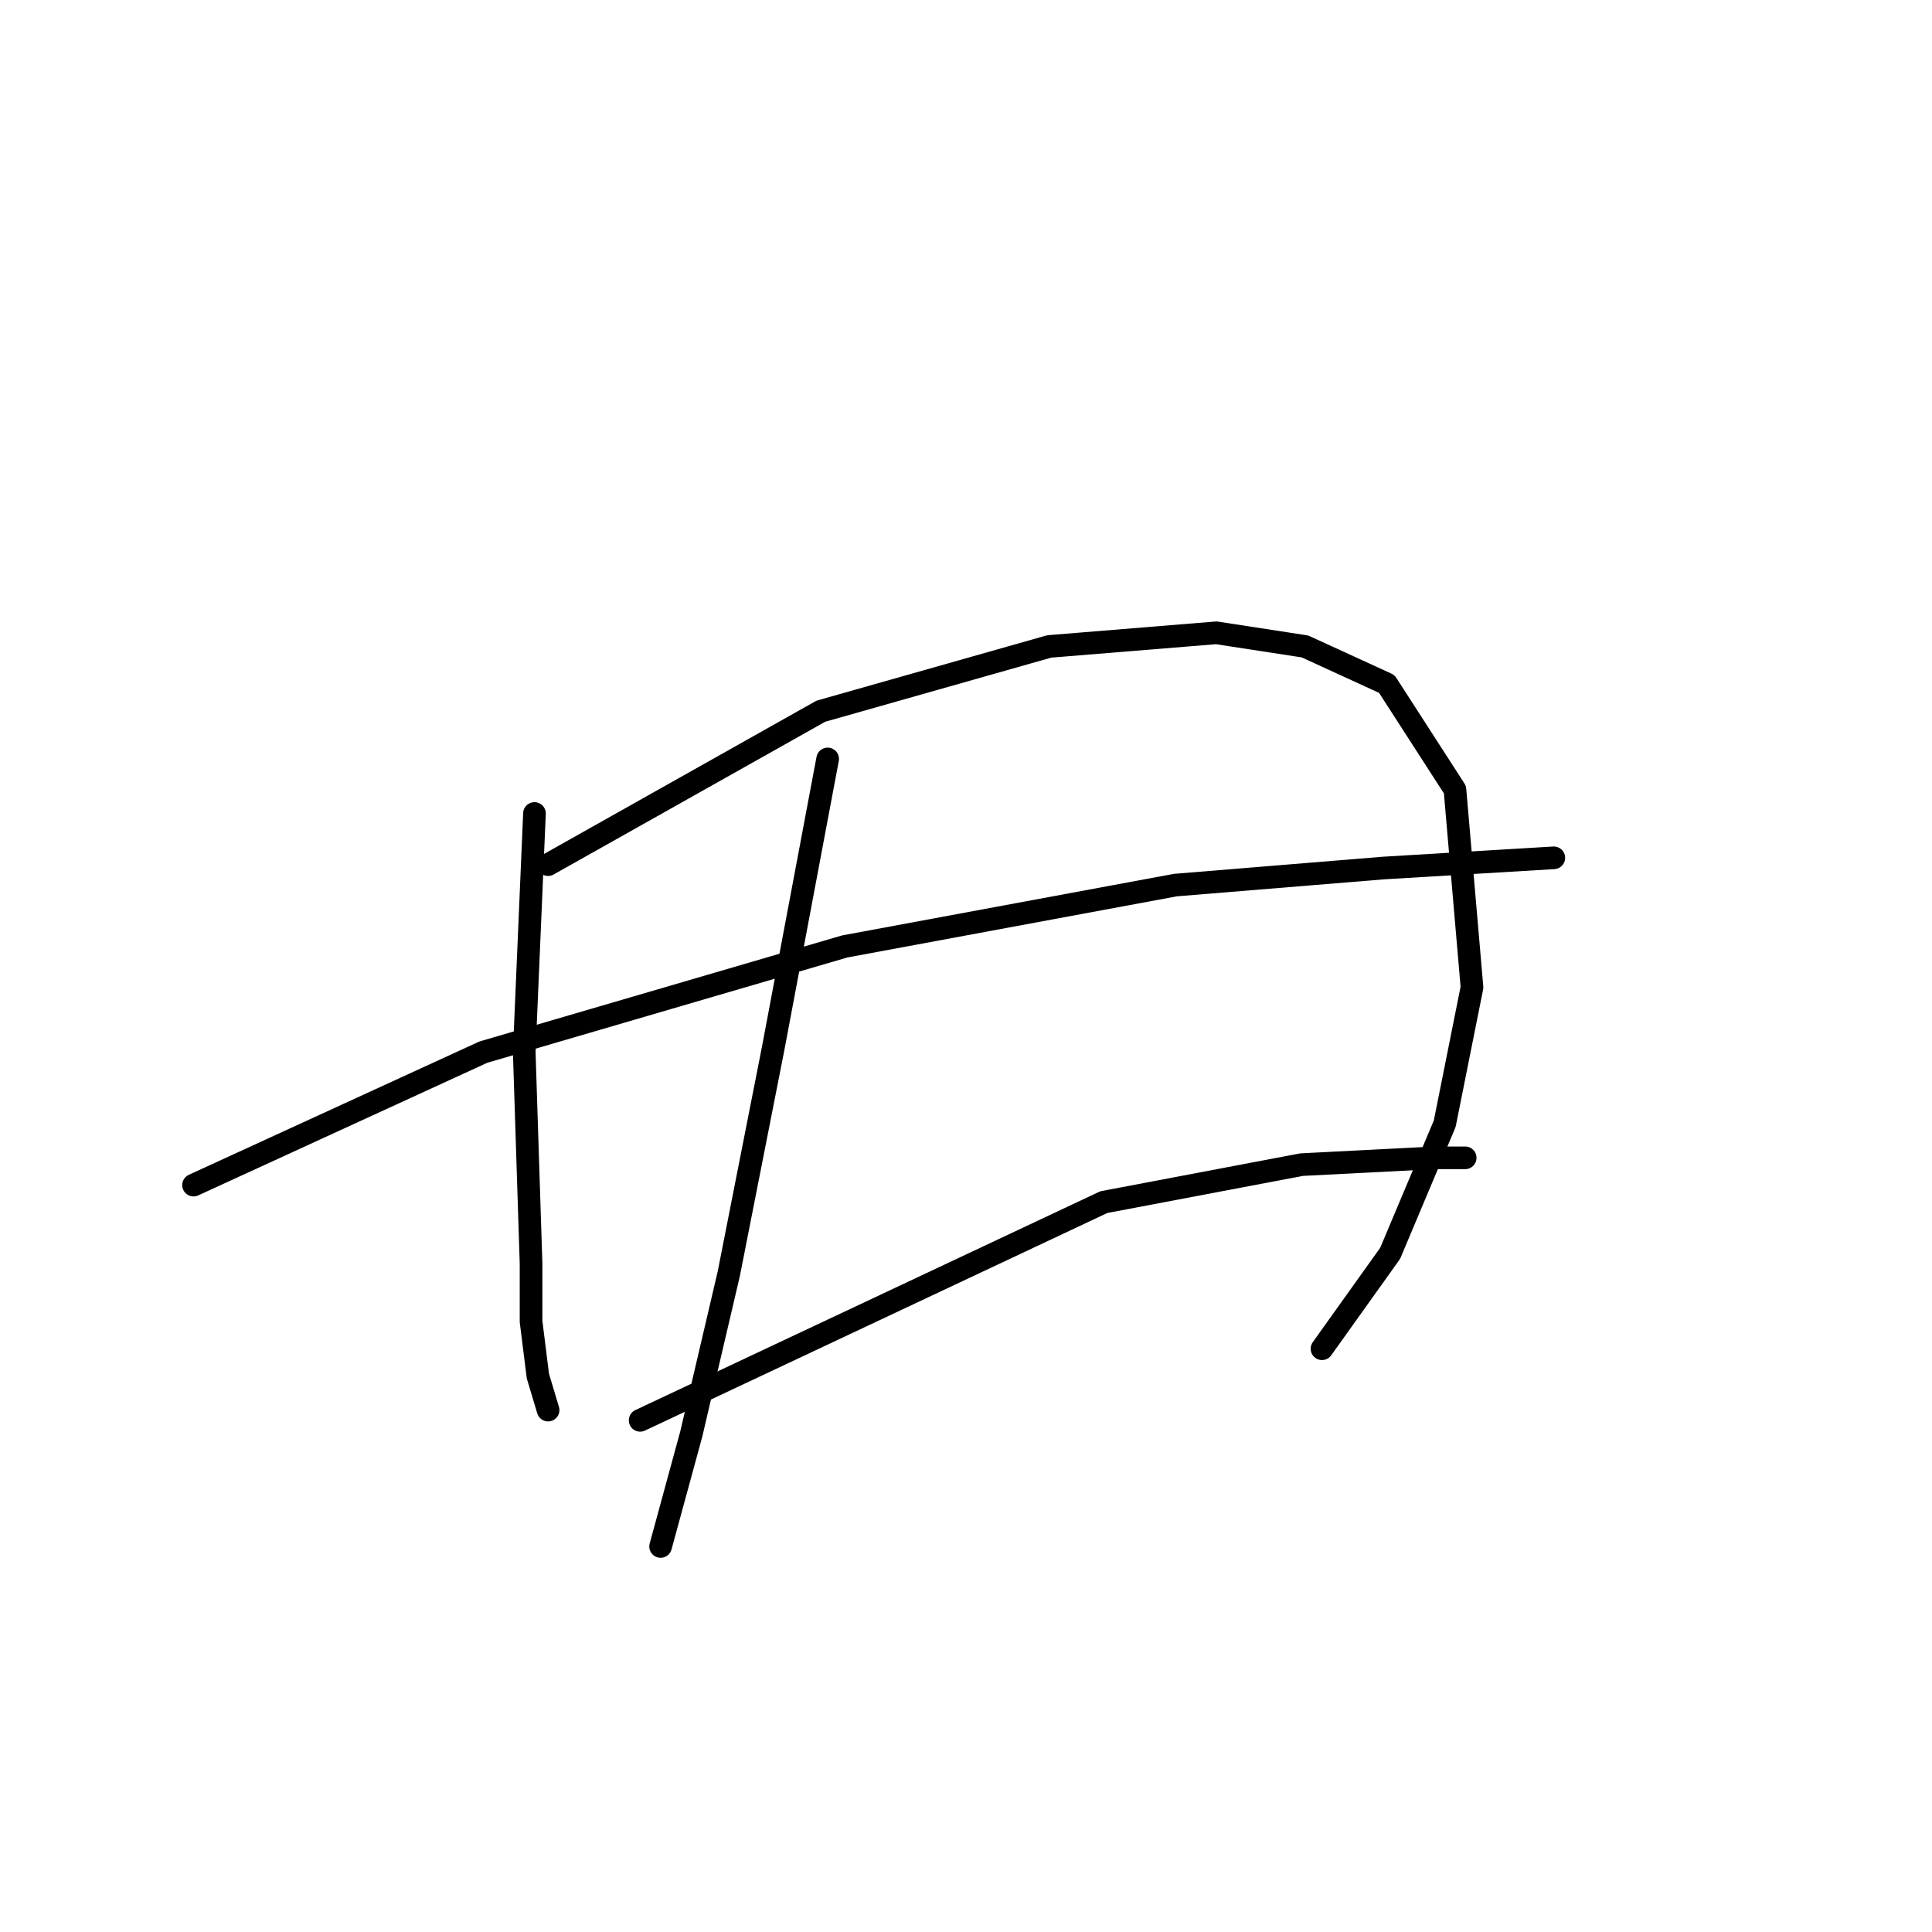 <?xml version="1.0" standalone="no"?>
    <svg width="256" height="256" xmlns="http://www.w3.org/2000/svg" version="1.1">
    <polyline stroke="black" stroke-width="3" stroke-linecap="round" fill="transparent" stroke-linejoin="round" points="70.819 107.792 69.464 139.414 70.367 167.422 70.367 175.101 71.271 182.329 72.626 186.846 72.626 186.846 " />
        <polyline stroke="black" stroke-width="3" stroke-linecap="round" fill="transparent" stroke-linejoin="round" points="72.626 114.568 108.765 94.24 139.031 85.657 161.167 83.85 172.912 85.657 183.754 90.626 192.788 104.63 195.047 130.831 191.433 148.9 184.205 166.066 175.171 178.715 175.171 178.715 " />
        <polyline stroke="black" stroke-width="3" stroke-linecap="round" fill="transparent" stroke-linejoin="round" points="109.668 100.564 102.441 138.962 96.568 168.777 91.599 190.008 87.533 204.916 87.533 204.916 " />
        <polyline stroke="black" stroke-width="3" stroke-linecap="round" fill="transparent" stroke-linejoin="round" points="25.645 157.032 64.043 139.414 111.927 125.41 155.746 117.279 183.302 115.02 205.889 113.665 205.889 113.665 " />
        <polyline stroke="black" stroke-width="3" stroke-linecap="round" fill="transparent" stroke-linejoin="round" points="84.823 188.202 146.259 159.29 172.46 154.321 190.078 153.418 194.144 153.418 194.144 153.418 " />
        </svg>